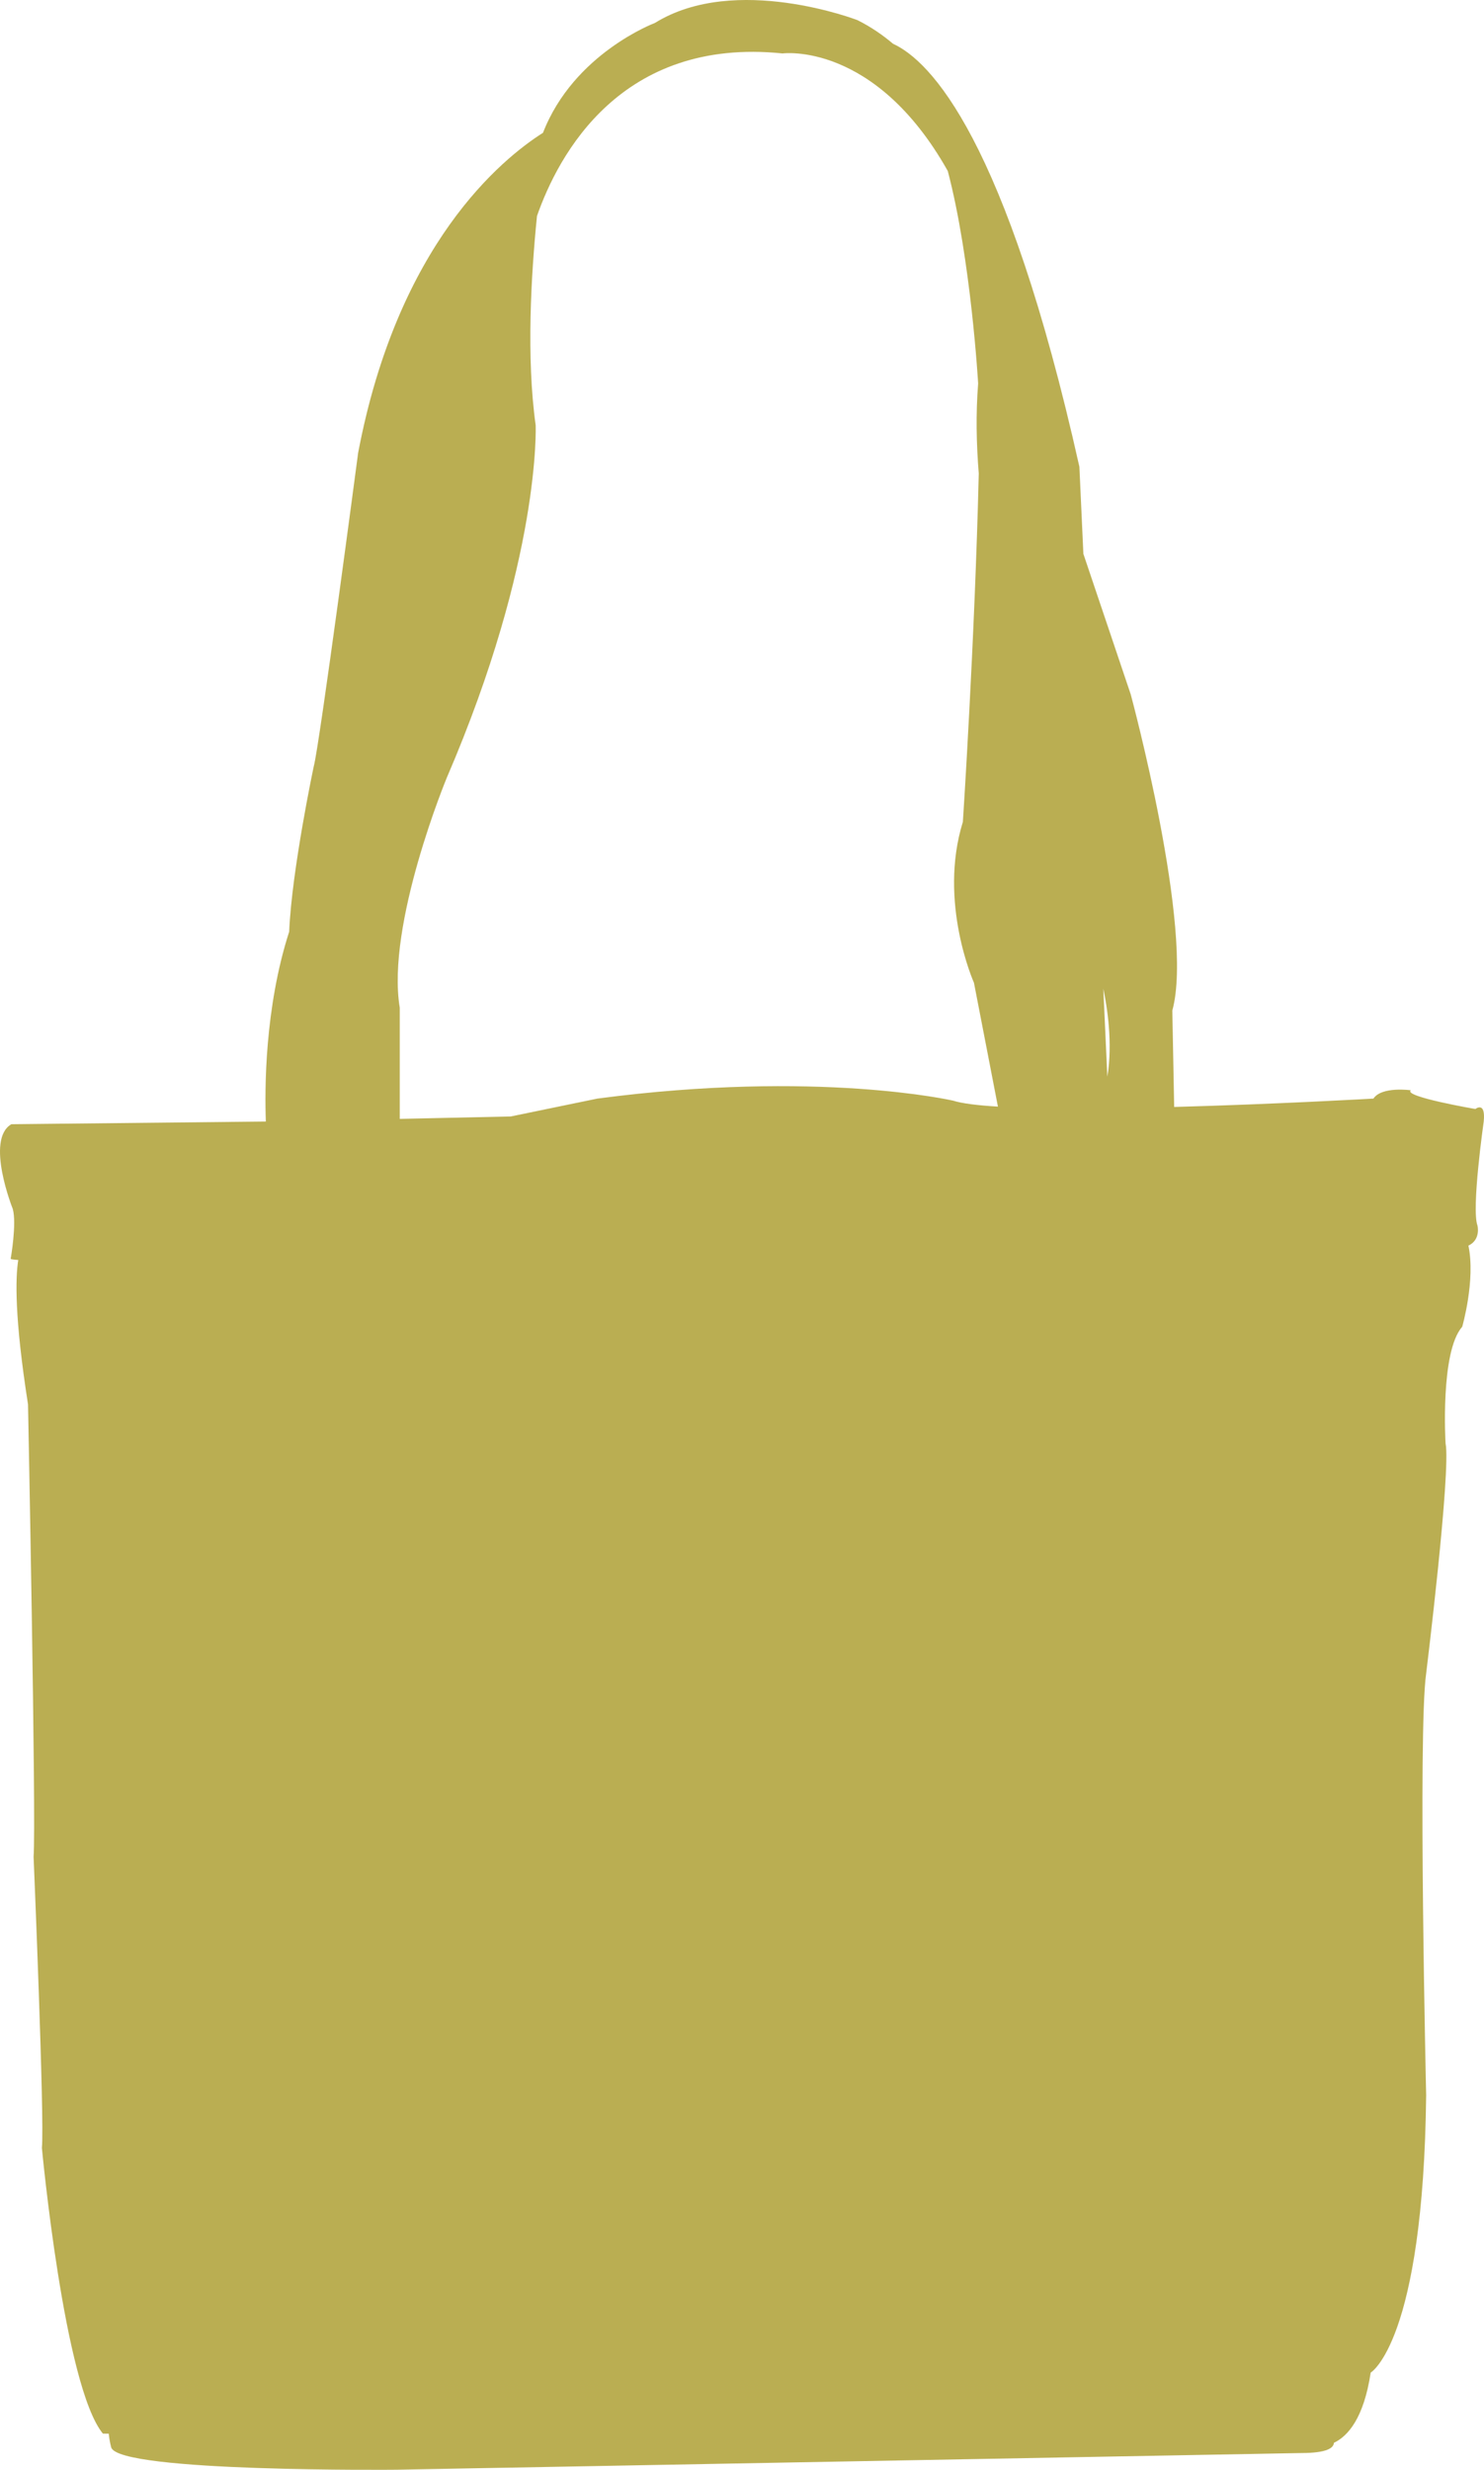 <?xml version="1.0" encoding="utf-8"?>
<!-- Generator: Adobe Illustrator 17.0.0, SVG Export Plug-In . SVG Version: 6.00 Build 0)  -->
<!DOCTYPE svg PUBLIC "-//W3C//DTD SVG 1.1 Basic//EN" "http://www.w3.org/Graphics/SVG/1.1/DTD/svg11-basic.dtd">
<svg version="1.1" baseProfile="basic" id="Слой_1"
	 xmlns="http://www.w3.org/2000/svg" xmlns:xlink="http://www.w3.org/1999/xlink" x="0px" y="0px" width="118.255px"
	 height="196.809px" viewBox="0 0 118.255 196.809" xml:space="preserve">
<path fill="#BAAE52" d="M117.567,88.372c0,0-5.803-0.994-5.139-1.492c0,0-2.322-0.332-2.984,0.662c0,0-7.76,0.446-15.878,0.667
	l-0.148-7.683c1.769-6.411-3.316-25.201-3.316-25.201l-3.771-11.189l-0.318-6.939C80.162,11.023,74.154,4.861,71.159,3.485
	c-0.831-0.707-1.766-1.347-2.831-1.88c0,0-9.728-3.756-16.138,0.223c0,0-6.465,2.417-8.921,8.754
	c-3.304,2.098-11.578,8.862-14.731,25.509c0,0-3.094,23.433-3.537,24.98c0,0-1.747,8.237-1.959,13.176
	c-1.956,6.064-1.953,12.598-1.858,15.123L0.906,89.585c-2.1,1.217,0.11,6.745,0.11,6.745c0.332,1.159-0.165,3.979-0.165,3.979
	c0,0.036,0.225,0.067,0.604,0.095c-0.225,1.415-0.308,4.578,0.778,11.51c0,0,0.662,33.379,0.443,36.032
	c0,0,0.883,21.001,0.662,23.21c0,0,1.769,19.01,4.863,22.77l0.465,0.004c0.06,0.641,0.199,1.103,0.199,1.103
	c0.662,1.99,22.769,1.769,22.769,1.769l72.064-1.33c2.061,0,2.576-0.415,2.597-0.815c1.126-0.535,2.382-1.975,2.931-5.594
	c0,0,4.198-2.43,4.419-22.106c0,0-0.664-28.958,0-33.6c0,0,1.99-16.138,1.546-18.348c0,0-0.441-7.295,1.327-9.283
	c0,0,1.073-3.714,0.495-6.468c1.01-0.478,0.721-1.6,0.721-1.6c-0.497-1.326,0.499-8.291,0.499-8.291
	C118.399,87.707,117.567,88.372,117.567,88.372z M88.24,85.794l-0.321-7.013C88.216,80.184,88.689,83.099,88.24,85.794z
	 M62.359,4.258c0,0,7.344-0.987,13.167,9.37c1.85,7.038,2.419,16.934,2.419,16.934c-0.189,2.381-0.143,4.797,0.049,7.172
	c-0.324,13.468-1.266,27.758-1.266,27.758c-1.99,6.411,0.884,12.822,0.884,12.822l1.91,9.868c-1.616-0.098-2.871-0.251-3.57-0.475
	c0,0-10.775-2.486-28.348-0.165l-6.901,1.424c-2.895,0.067-5.999,0.134-8.847,0.194v-8.858c-1.107-6.63,3.755-18.348,3.755-18.348
	c7.516-17.462,7.074-28.074,7.074-28.074c-0.752-5.383-0.368-11.967,0.106-16.668C44.482,12.372,49.462,2.935,62.359,4.258z"/>
</svg>
